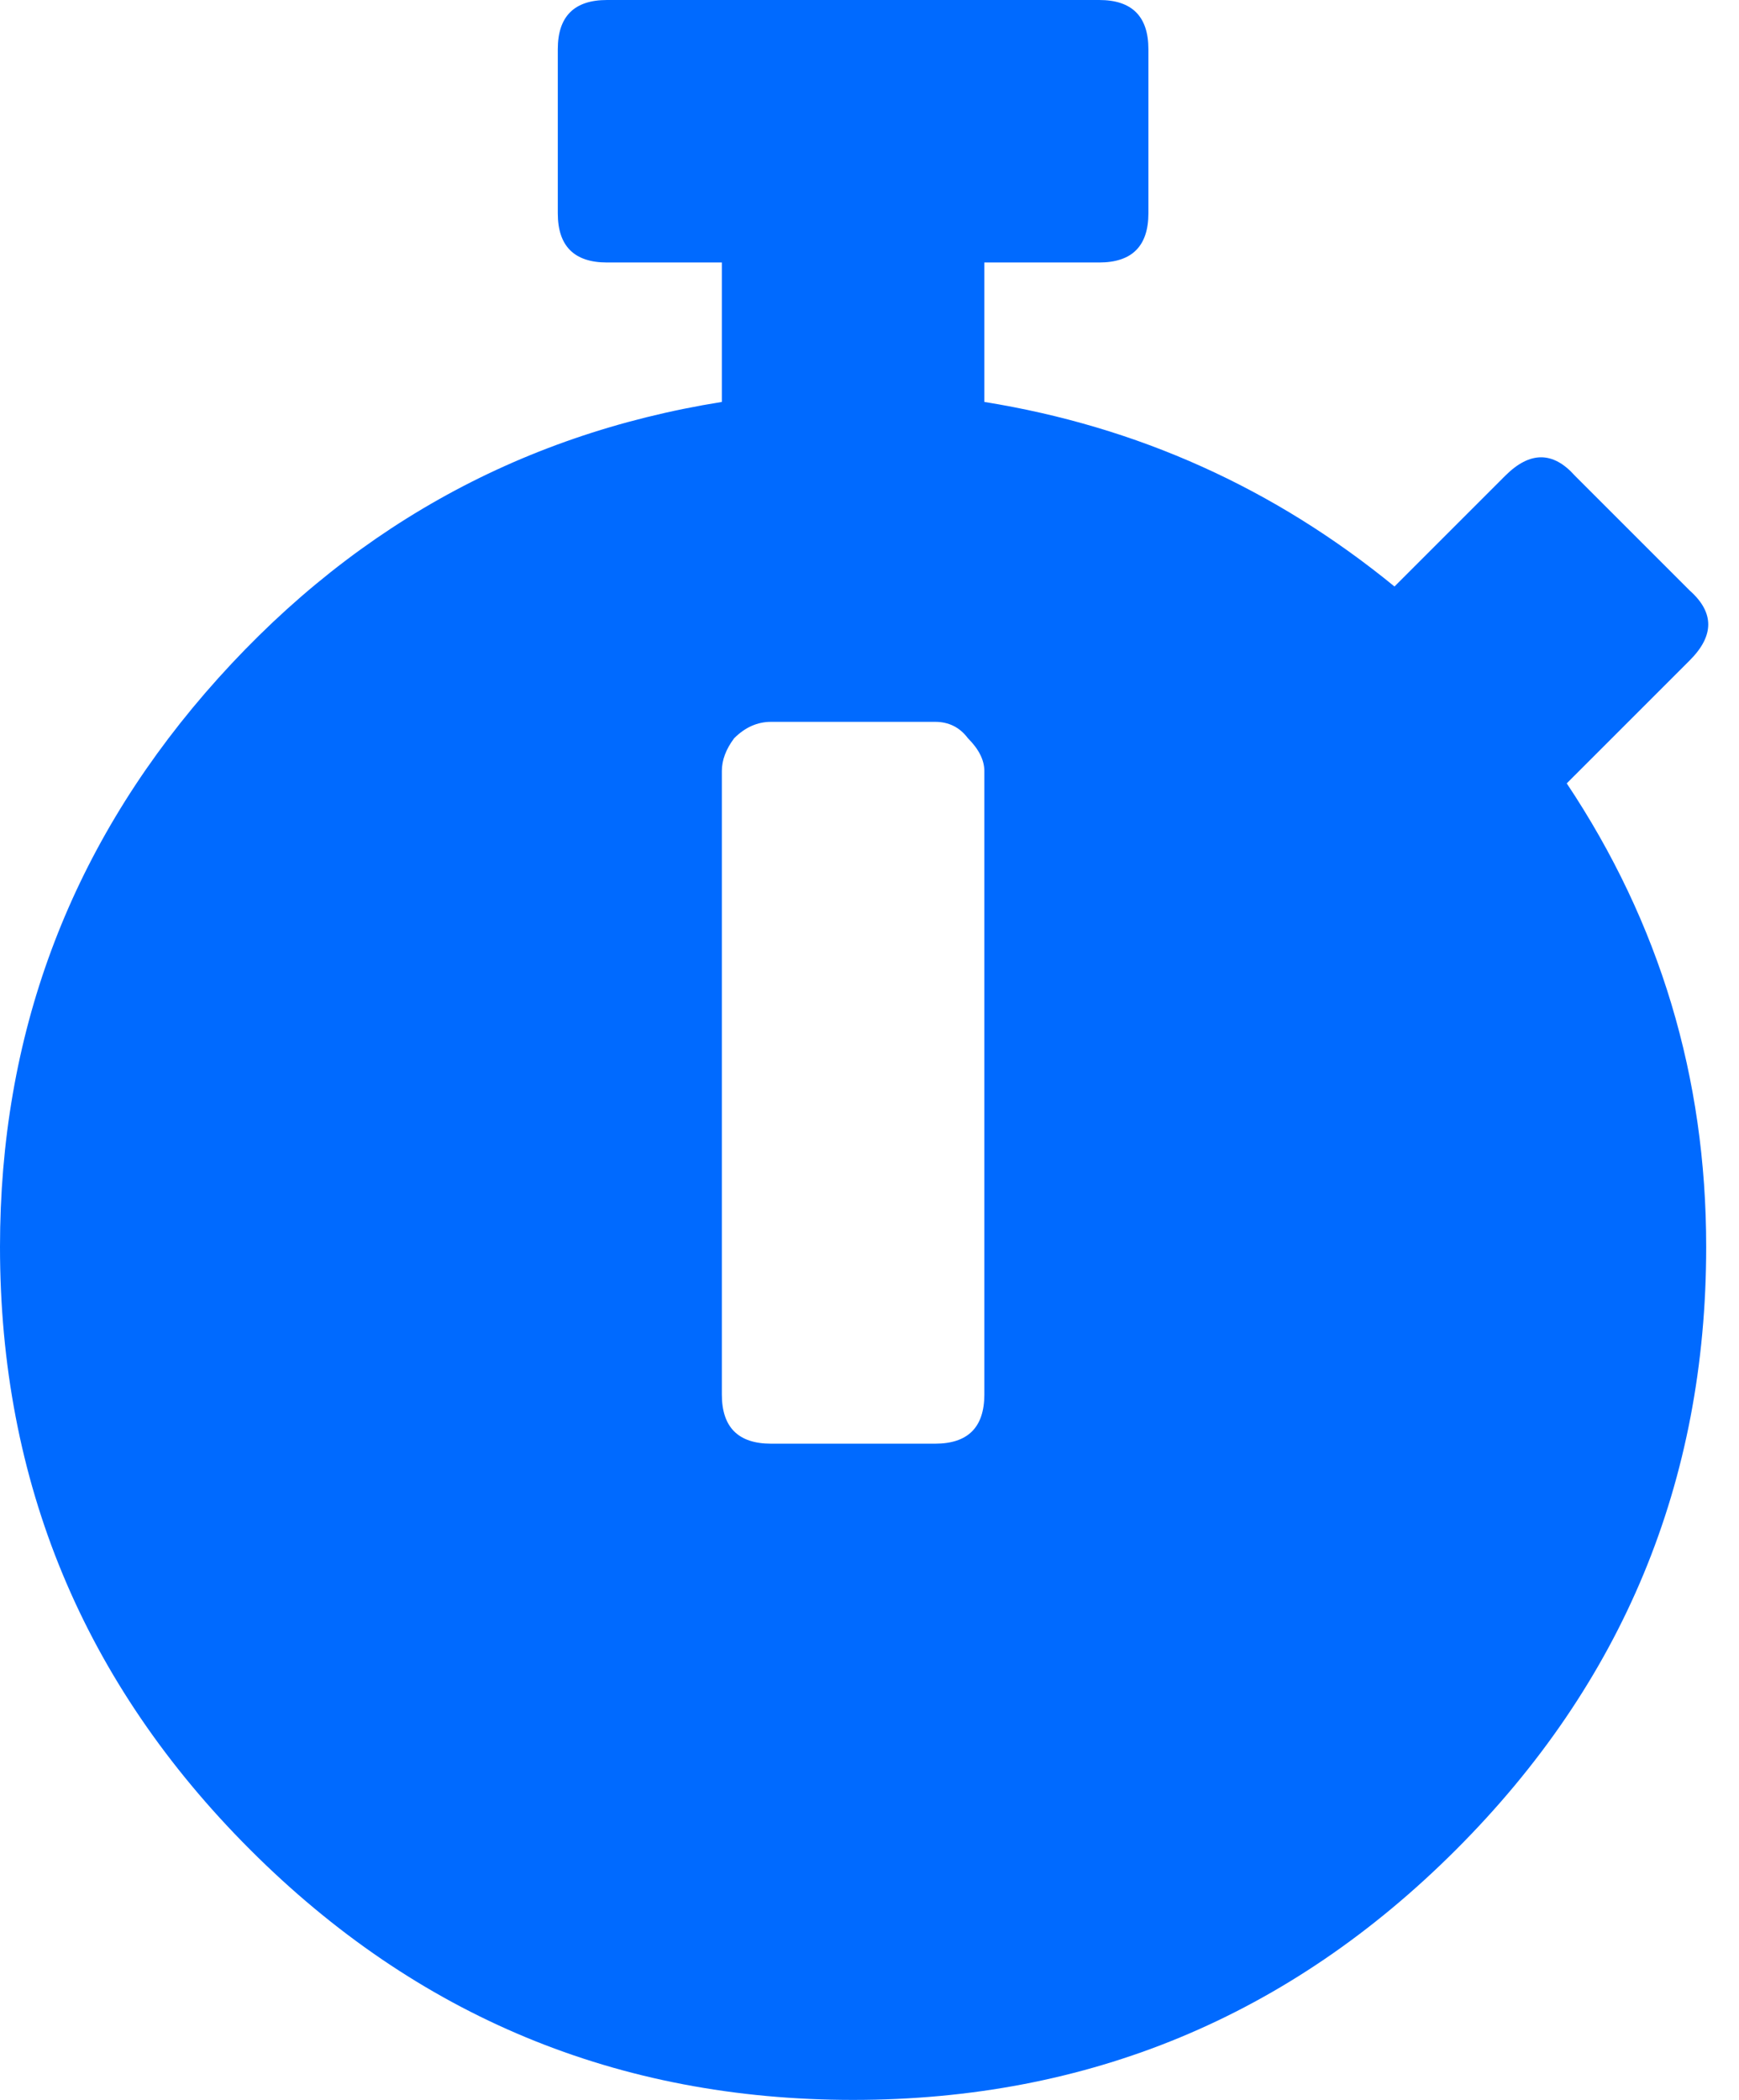 <svg width="53" height="64" viewBox="0 0 53 64" fill="none" xmlns="http://www.w3.org/2000/svg">
<path d="M52 38C52 45.167 49.458 51.292 44.375 56.375C39.292 61.458 33.167 64 26 64C18.833 64 12.708 61.458 7.625 56.375C2.542 51.292 0 45.167 0 38C0 31.583 2.083 25.958 6.25 21.125C10.5 16.208 15.75 13.25 22 12.25V8H18.5C17.5 8 17 7.5 17 6.5V1.5C17 0.5 17.5 0 18.5 0H33.5C34.5 0 35 0.5 35 1.5V6.5C35 7.5 34.5 8 33.5 8H30V12.25C34.667 13 38.833 14.875 42.5 17.875L45.875 14.5C46.625 13.75 47.333 13.75 48 14.5L51.5 18C52.25 18.667 52.25 19.375 51.5 20.125L47.875 23.75L47.75 23.875C50.583 28.125 52 32.833 52 38ZM30 42.5V23.5C30 23.167 29.833 22.833 29.5 22.5C29.25 22.167 28.917 22 28.5 22H23.5C23.083 22 22.708 22.167 22.375 22.5C22.125 22.833 22 23.167 22 23.5V42.5C22 43.5 22.5 44 23.5 44H28.5C29.5 44 30 43.5 30 42.5Z" fill="#006AFF"/>
</svg>

